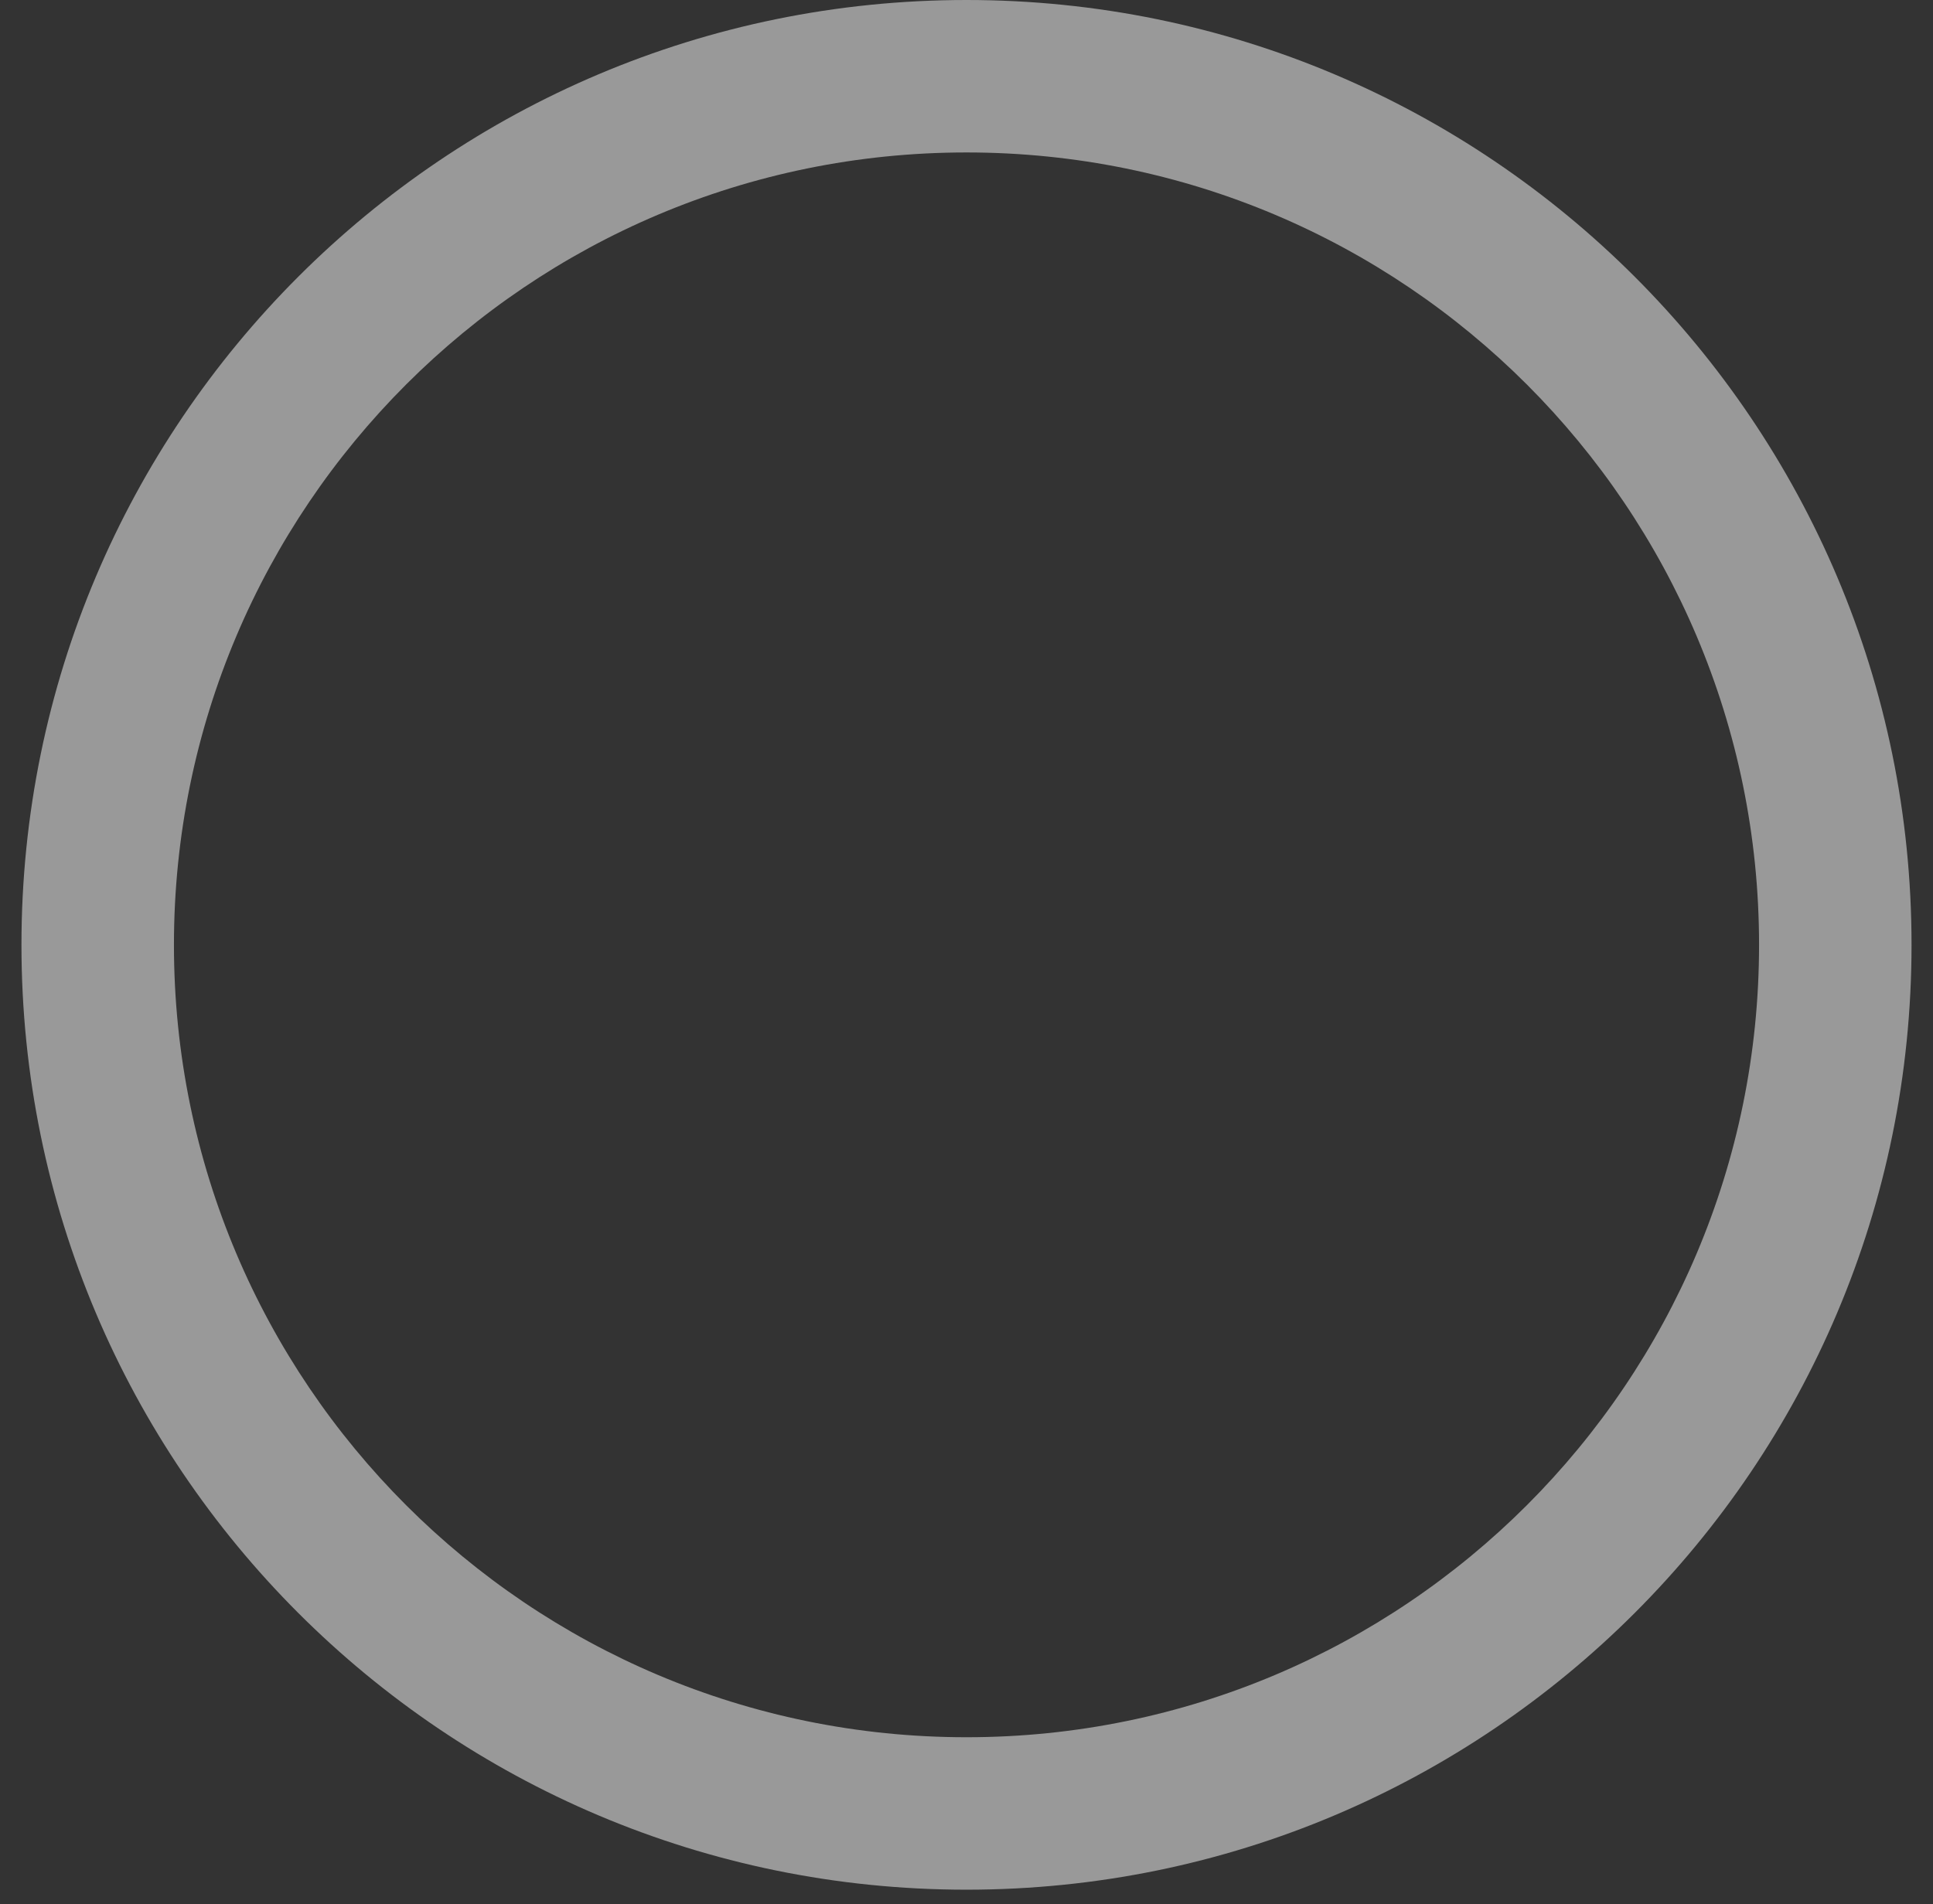 <svg width="68" height="67" viewBox="0 0 68 67" fill="none" xmlns="http://www.w3.org/2000/svg">
<rect x="0" y="0" width="68" height="67" fill="#333333" stroke="none"/>
<path opacity="0.5" fill-rule="evenodd" clip-rule="evenodd" d="M34 61.126C49.398 61.126 61.881 48.644 61.881 33.245C61.881 17.847 49.398 5.364 34 5.364C18.602 5.364 6.119 17.847 6.119 33.245C6.119 48.644 18.602 61.126 34 61.126ZM34 66.49C52.361 66.49 67.245 51.606 67.245 33.245C67.245 14.884 52.361 0 34 0C15.639 0 0.755 14.884 0.755 33.245C0.755 51.606 15.639 66.49 34 66.49Z" fill="white"/>
</svg>
